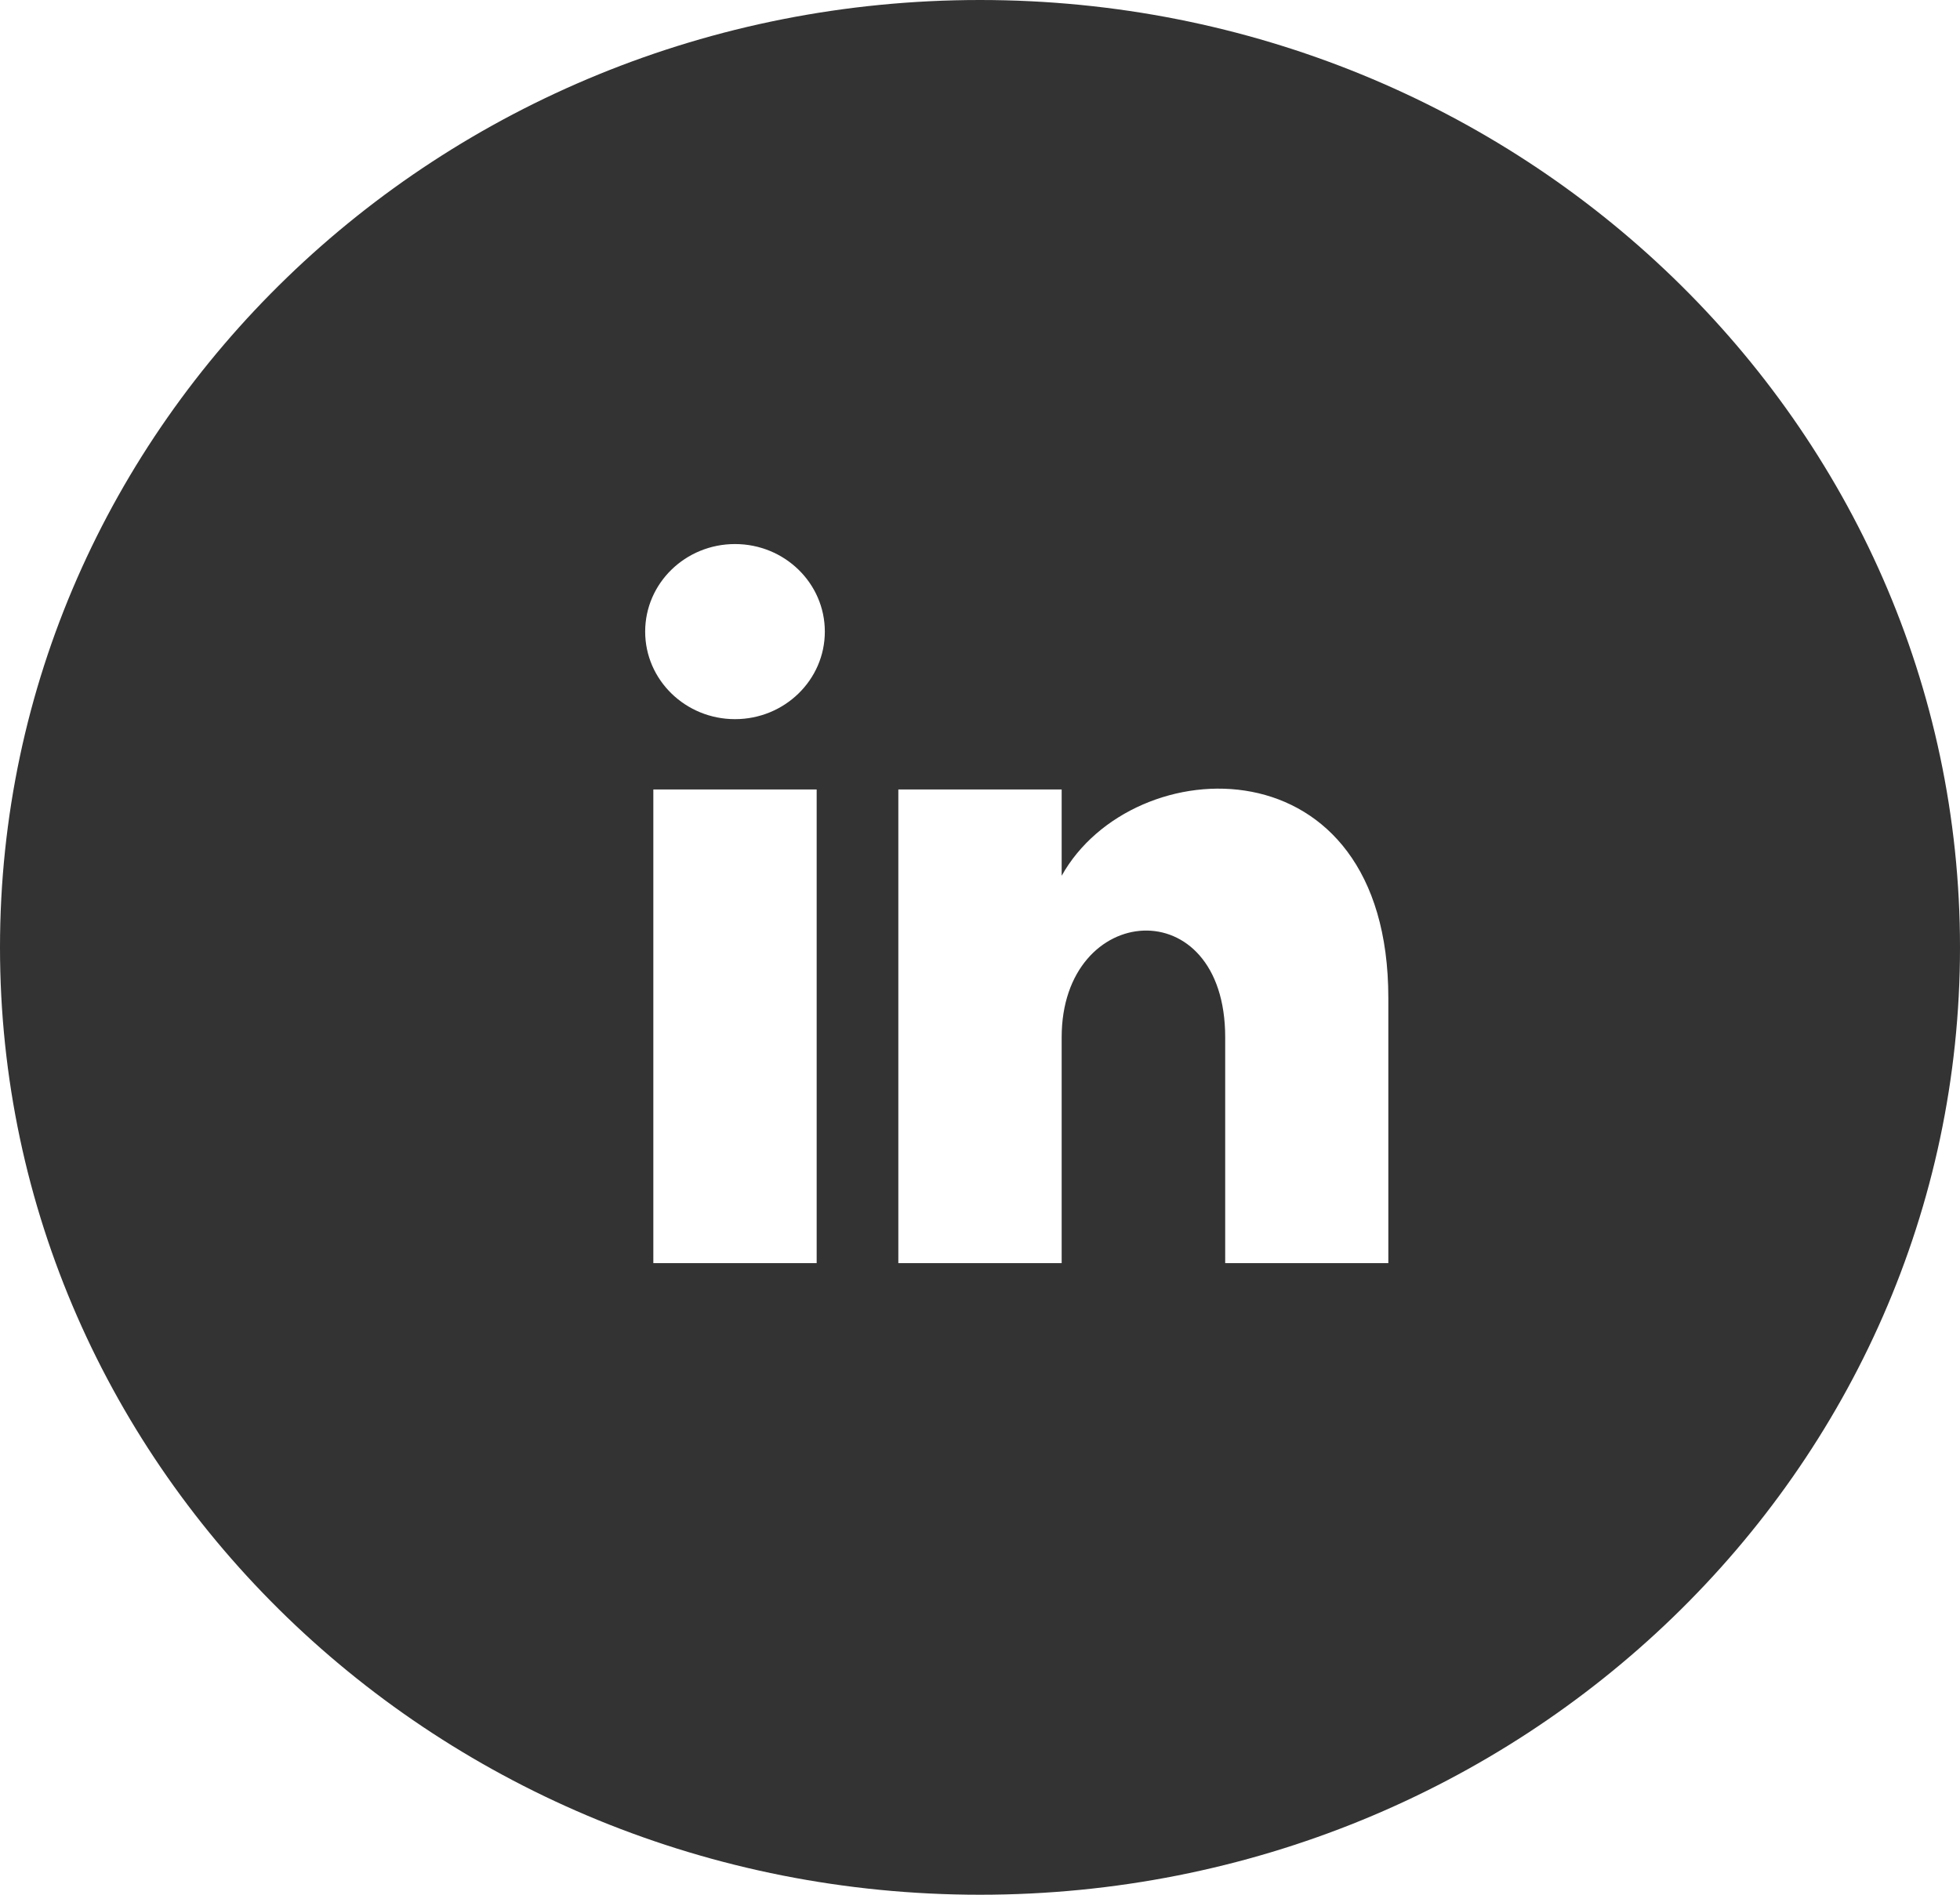 <svg width="30" height="29" viewBox="0 0 30 29" fill="none" xmlns="http://www.w3.org/2000/svg">
  <path d="M15 0C6.716 0 0 6.492 0 14.5C0 22.508 6.716 29 15 29C23.284 29 30 22.508 30 14.5C30 6.492 23.284 0 15 0ZM12.5 19.333H10V12.083H12.5V19.333ZM11.25 11.007C10.491 11.007 9.875 10.407 9.875 9.667C9.875 8.927 10.49 8.327 11.25 8.327C12.01 8.327 12.625 8.927 12.625 9.667C12.625 10.407 12.009 11.007 11.25 11.007ZM21.25 19.333H18.753V15.876C18.753 13.603 16.25 13.796 16.25 15.876V19.333H13.75V12.083H16.25V13.404C17.34 11.451 21.25 11.306 21.25 15.274V19.333Z" fill="#333333"/>
</svg>
